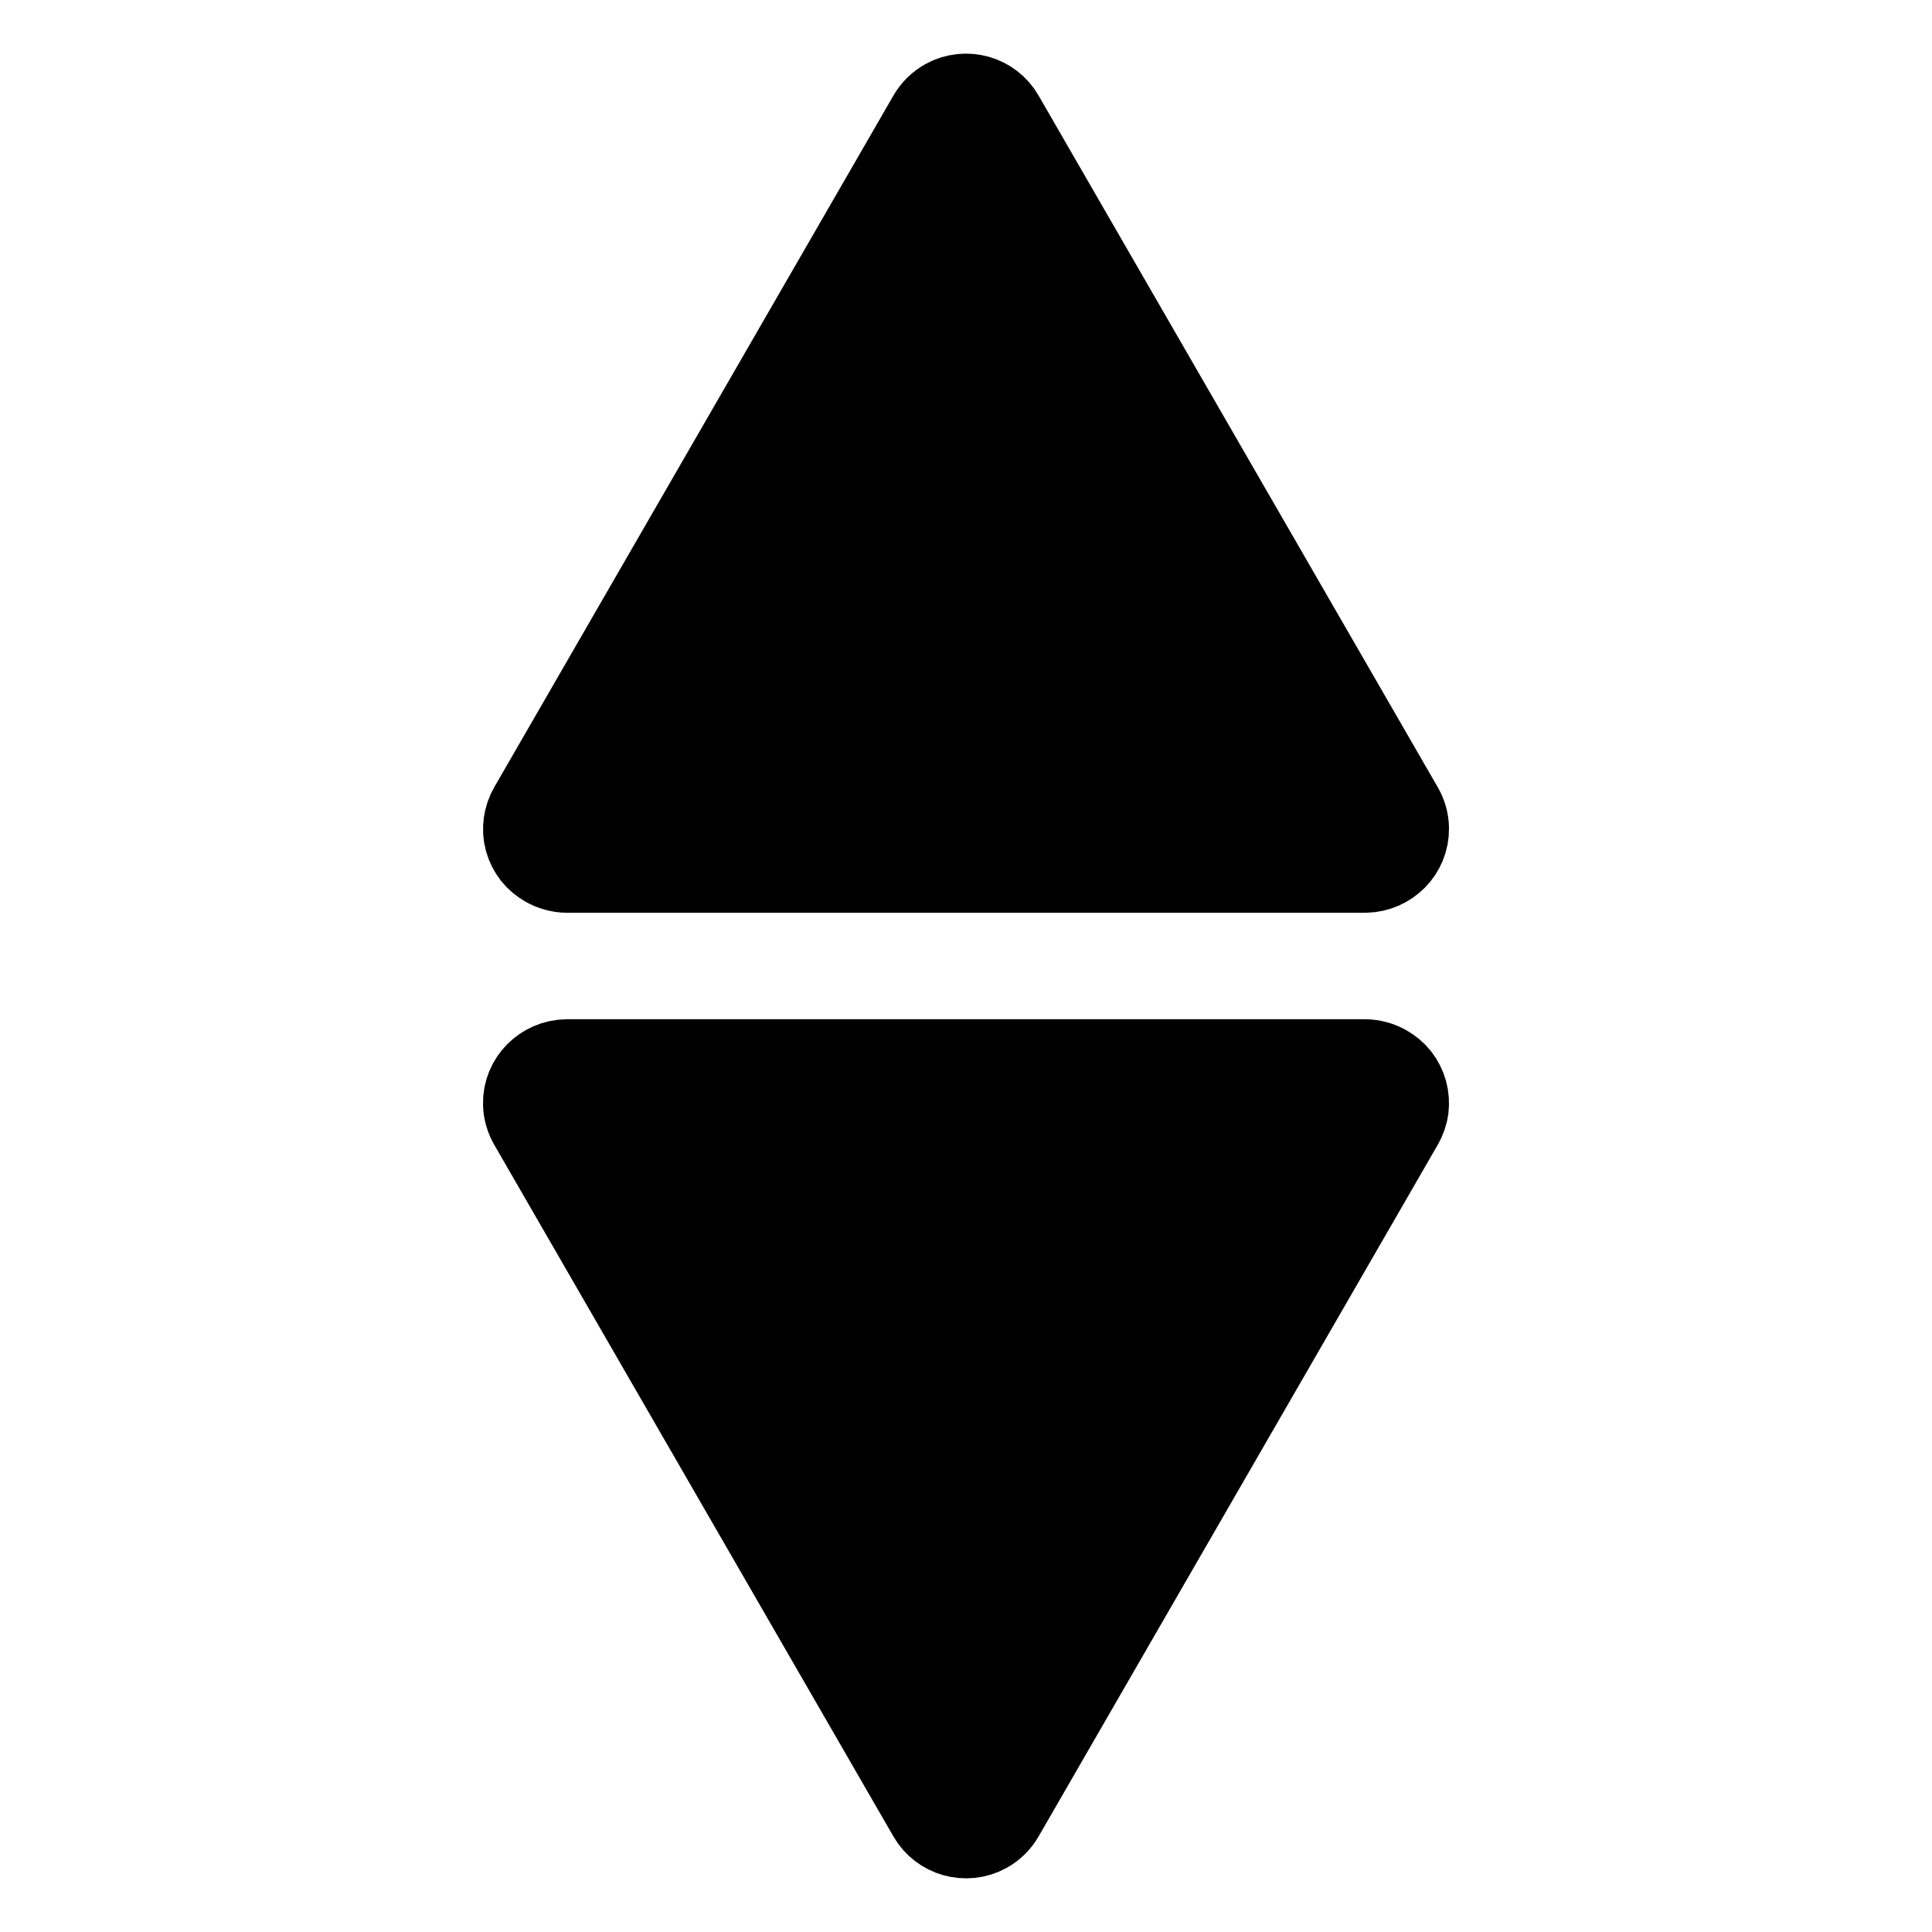 <svg width="18" height="18" viewBox="0 0 18 18" fill="currentColor" xmlns="http://www.w3.org/2000/svg">
<path d="M8.757 1.14L5.038 7.584C5.02 7.615 5.008 7.651 5.003 7.687C4.998 7.724 5 7.761 5.01 7.797C5.02 7.833 5.037 7.866 5.059 7.895C5.082 7.924 5.111 7.948 5.143 7.966C5.185 7.99 5.233 8.003 5.281 8.004H12.719C12.877 8.001 13.003 7.874 13 7.719C12.999 7.671 12.986 7.625 12.962 7.584L9.243 1.14C9.168 1.008 8.999 0.961 8.865 1.034C8.82 1.059 8.783 1.095 8.757 1.14V1.14ZM9.243 16.86L12.962 10.416C12.98 10.384 12.993 10.349 12.998 10.313C13.002 10.276 13 10.239 12.99 10.203C12.98 10.167 12.963 10.134 12.941 10.105C12.918 10.076 12.889 10.052 12.857 10.034C12.815 10.01 12.768 9.997 12.719 9.996H5.281C5.123 9.999 4.997 10.126 5 10.281C5.001 10.329 5.014 10.375 5.038 10.416L8.757 16.86C8.832 16.991 9.001 17.039 9.135 16.966C9.18 16.941 9.217 16.905 9.243 16.86V16.86Z" fill="currentColor"/>
<path d="M8.757 1.14L5.038 7.584C5.02 7.615 5.008 7.651 5.003 7.687C4.998 7.724 5 7.761 5.01 7.797C5.02 7.833 5.037 7.866 5.059 7.895C5.082 7.924 5.111 7.948 5.143 7.966C5.185 7.99 5.233 8.003 5.281 8.004H12.719C12.877 8.001 13.003 7.874 13 7.719C12.999 7.671 12.986 7.625 12.962 7.584L9.243 1.14C9.168 1.008 8.999 0.961 8.865 1.034C8.82 1.059 8.783 1.095 8.757 1.14V1.14ZM9.243 16.86L12.962 10.416C12.98 10.384 12.993 10.349 12.998 10.313C13.002 10.276 13 10.239 12.99 10.203C12.98 10.167 12.963 10.134 12.941 10.105C12.918 10.076 12.889 10.052 12.857 10.034C12.815 10.01 12.768 9.997 12.719 9.996H5.281C5.123 9.999 4.997 10.126 5 10.281C5.001 10.329 5.014 10.375 5.038 10.416L8.757 16.86C8.832 16.991 9.001 17.039 9.135 16.966C9.18 16.941 9.217 16.905 9.243 16.86V16.86Z" stroke="currentColor" stroke-linecap="round" stroke-linejoin="round" vector-effect="non-scaling-stroke"/>
</svg>
